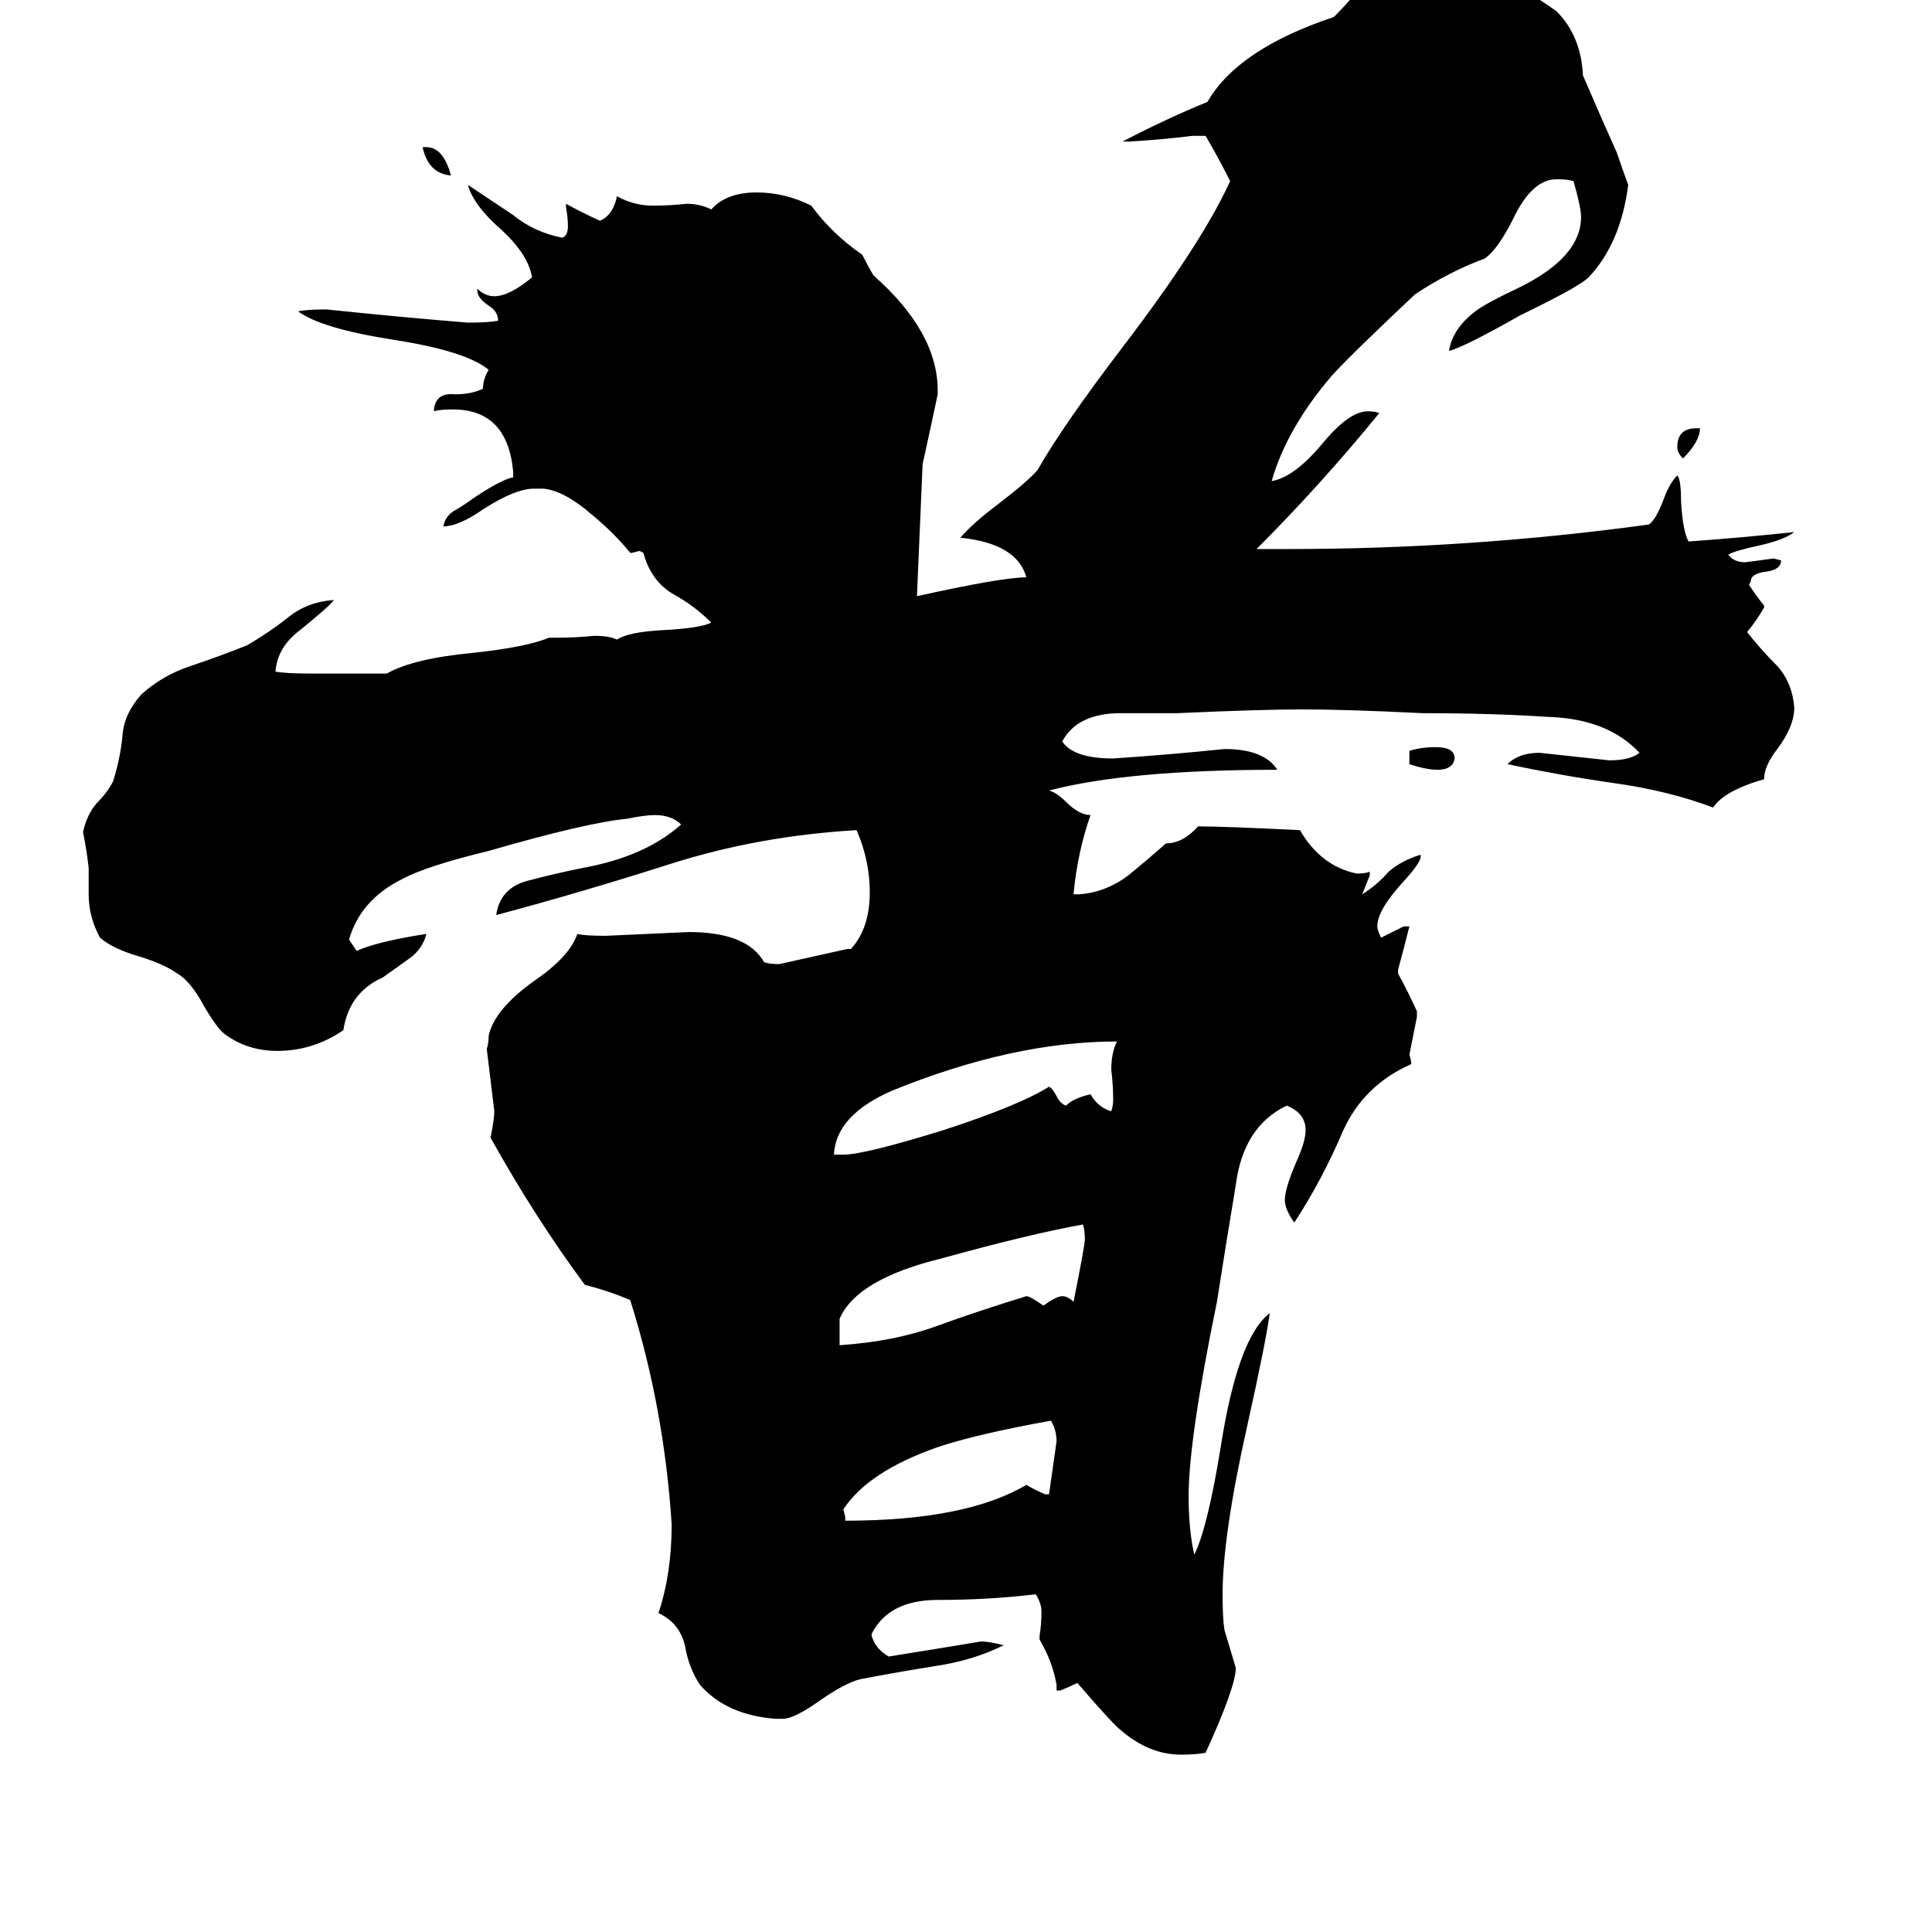 <svg xmlns="http://www.w3.org/2000/svg" viewBox="0 -800 1024 1024">
	<path fill="#000000" d="M899 -573H901Q901 -566 892 -557Q889 -560 889 -563Q889 -573 899 -573ZM224 -722H226Q235 -722 239 -707Q227 -708 224 -722ZM747 -395V-402Q753 -404 761 -404Q771 -404 771 -398Q770 -392 762 -392Q756 -392 747 -395ZM554 -8H556Q558 -22 560 -36Q560 -42 557 -47Q518 -40 497 -33Q460 -20 447 0L448 4V6Q512 6 544 -13Q549 -10 554 -8ZM442 -188H447Q458 -188 500 -201Q540 -214 556 -224Q558 -223 560 -219Q562 -215 565 -214Q569 -218 578 -220Q582 -213 589 -211Q590 -214 590 -217Q590 -225 589 -233Q589 -242 592 -248Q537 -248 473 -222Q443 -209 442 -188ZM445 -101V-87Q474 -89 496 -97Q518 -105 544 -113Q546 -113 553 -108Q560 -113 563 -113Q566 -113 569 -110Q575 -140 575 -143Q575 -148 574 -151Q546 -146 499 -133Q454 -122 445 -101ZM562 96H560V93Q558 81 551 69V67Q552 61 552 54Q552 50 549 45Q524 48 497 48Q471 48 462 66V67Q464 74 471 78Q496 74 520 70Q524 70 532 72Q516 80 496 83Q477 86 456 90Q448 92 435 101Q421 111 415 111H411Q385 109 371 93Q365 84 363 72Q360 60 349 55Q356 34 356 8Q352 -54 334 -111Q322 -116 310 -119Q284 -154 260 -197Q262 -207 262 -211Q260 -227 258 -244Q259 -247 259 -251Q262 -265 283 -280Q302 -293 306 -305Q310 -304 321 -304Q343 -305 365 -306Q396 -306 405 -290Q408 -289 413 -289Q431 -293 449 -297H451Q461 -308 461 -327Q461 -344 454 -360Q402 -357 355 -342Q308 -327 263 -315Q265 -329 279 -333Q294 -337 309 -340Q342 -346 361 -363Q356 -368 347 -368Q342 -368 332 -366Q311 -364 259 -349Q226 -341 213 -334Q191 -323 185 -302Q187 -299 189 -296Q200 -301 226 -305Q224 -297 217 -292Q210 -287 203 -282Q185 -274 182 -254Q166 -243 147 -243Q131 -243 119 -252Q115 -255 108 -267Q101 -280 94 -284Q87 -289 74 -293Q60 -297 53 -303Q47 -314 47 -326V-340Q46 -349 44 -359Q46 -368 51 -374Q57 -380 60 -386Q64 -399 65 -411Q66 -422 75 -432Q86 -442 101 -447Q116 -452 131 -458Q143 -465 153 -473Q163 -481 177 -482Q175 -479 159 -466Q147 -457 146 -444Q152 -443 165 -443H205Q219 -451 251 -454Q279 -457 291 -462H295Q305 -462 315 -463Q323 -463 327 -461Q333 -465 351 -466Q371 -467 377 -470Q368 -479 357 -485Q345 -492 341 -507L339 -508L335 -507H334Q326 -517 314 -527Q299 -540 288 -541H283Q273 -541 256 -530Q243 -521 235 -521Q236 -527 242 -530Q247 -533 251 -536Q266 -546 272 -547V-550Q269 -583 240 -583Q233 -583 230 -582V-583Q231 -592 241 -591Q250 -591 256 -594Q256 -599 259 -604Q247 -614 208 -620Q170 -626 158 -635Q163 -636 173 -636Q211 -632 248 -629Q259 -629 264 -630Q264 -635 259 -638Q253 -642 253 -646V-647Q257 -643 262 -643Q270 -643 282 -653Q280 -665 266 -678Q251 -691 248 -702Q260 -694 272 -686Q283 -677 298 -674Q301 -675 301 -680Q301 -685 300 -690V-692Q309 -687 318 -683Q325 -686 327 -696Q336 -691 346 -691Q355 -691 364 -692Q371 -692 377 -689Q385 -698 401 -698Q416 -698 430 -691Q441 -676 457 -665Q460 -659 463 -654Q497 -624 497 -593V-591Q493 -572 489 -554L486 -484Q531 -494 544 -494Q539 -512 509 -515Q516 -523 528 -532Q545 -545 550 -551Q563 -574 595 -616Q637 -671 652 -704Q646 -716 639 -728H632Q616 -726 599 -725H595Q618 -737 640 -746Q656 -774 707 -791Q713 -797 718 -803Q758 -815 775 -815Q781 -814 786 -814Q806 -808 825 -794Q838 -781 839 -760Q848 -739 857 -719Q860 -710 863 -702Q859 -671 842 -653Q837 -648 806 -633Q776 -616 768 -614Q770 -626 782 -635Q787 -639 806 -648Q838 -664 838 -685Q838 -690 834 -704Q831 -705 825 -705Q812 -705 802 -684Q794 -668 787 -663Q768 -656 750 -644Q716 -612 706 -601Q682 -573 674 -545Q686 -547 701 -565Q715 -582 725 -582Q729 -582 731 -581Q700 -543 666 -509H683Q779 -509 874 -522Q878 -525 882 -536Q885 -544 889 -548Q891 -546 891 -534Q892 -518 895 -513Q923 -515 951 -518Q946 -514 933 -511Q919 -508 916 -506Q919 -502 925 -502Q933 -503 940 -504L944 -503Q944 -498 936 -497Q928 -496 928 -492L927 -490Q931 -484 935 -479V-478Q931 -471 926 -465Q933 -456 942 -447Q950 -438 951 -425Q951 -415 942 -403Q935 -394 935 -387Q914 -381 908 -372Q884 -381 855 -385Q827 -389 799 -395Q805 -401 816 -401Q835 -399 853 -397Q864 -397 869 -401Q852 -419 821 -420Q791 -422 754 -422Q714 -424 690 -424Q668 -424 624 -422H594Q571 -422 563 -407Q569 -398 590 -398Q620 -400 649 -403Q670 -403 677 -392Q598 -392 556 -381Q560 -380 565 -375Q572 -368 578 -368Q571 -348 569 -326H572Q586 -327 598 -336Q609 -345 618 -353Q627 -353 635 -362Q649 -362 689 -360Q700 -341 719 -337Q724 -337 726 -338V-336Q724 -331 722 -326Q730 -331 736 -338Q743 -344 753 -347V-346Q753 -343 745 -334Q730 -318 730 -309Q730 -307 732 -303Q738 -306 744 -309H747Q744 -297 741 -286V-284Q746 -275 751 -264V-261Q749 -251 747 -241Q748 -238 748 -236Q723 -225 712 -201Q701 -175 686 -152Q681 -159 681 -164Q681 -170 687 -184Q692 -195 692 -201Q692 -210 682 -214Q659 -203 655 -172Q650 -142 645 -110Q630 -37 630 -7Q630 11 633 24Q640 10 647 -33Q656 -91 673 -104Q671 -89 661 -44Q648 14 648 45Q648 58 649 64Q652 74 655 84Q655 94 639 129Q634 130 626 130Q609 130 594 117Q590 114 571 92Q567 94 562 96Z"/>
</svg>